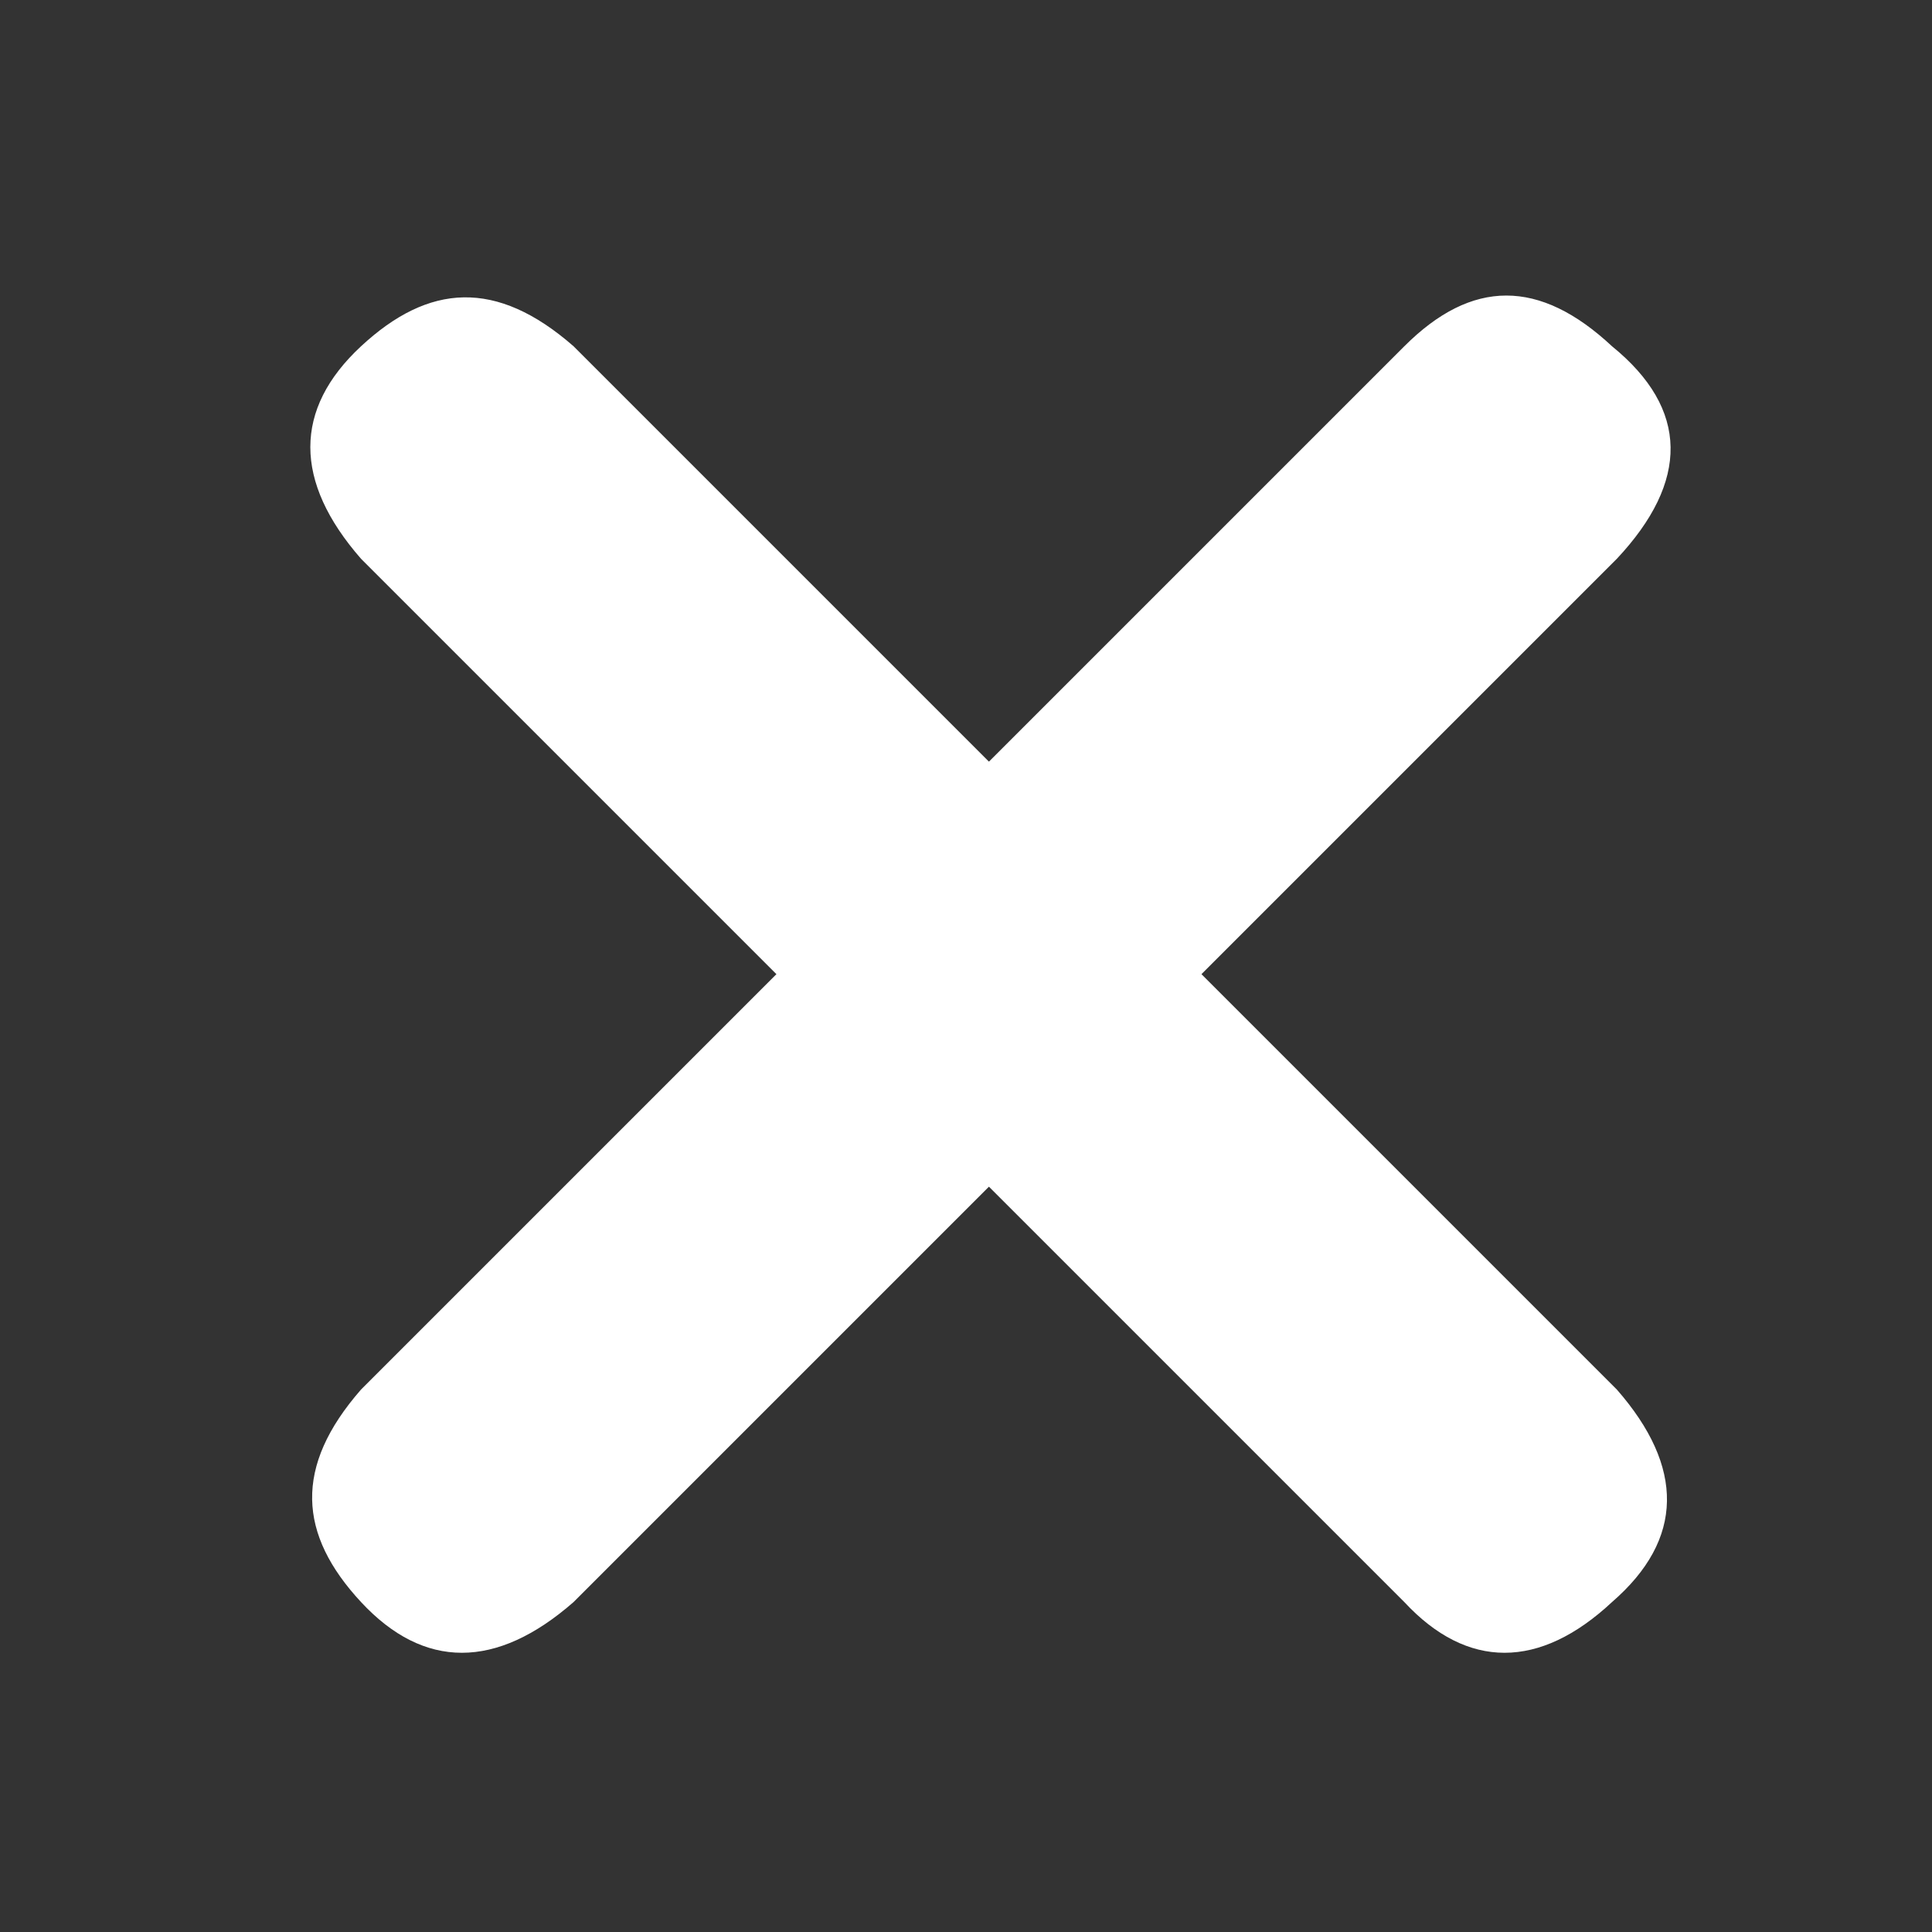 <?xml version="1.0" encoding="UTF-8" standalone="no"?>
<svg
   xmlns:dc="http://purl.org/dc/elements/1.1/"
   xmlns:cc="http://creativecommons.org/ns#"
   xmlns:rdf="http://www.w3.org/1999/02/22-rdf-syntax-ns#"
   xmlns:svg="http://www.w3.org/2000/svg"
   xmlns="http://www.w3.org/2000/svg"
   xmlns:sodipodi="http://sodipodi.sourceforge.net/DTD/sodipodi-0.dtd"
   xmlns:inkscape="http://www.inkscape.org/namespaces/inkscape"
   version="1.1"
   x="0px"
   y="0px"
   viewBox="-50 150 40 40"
   enable-background="new -50 150 100 100"
   xml:space="preserve"
   id="svg3742"
   sodipodi:docname="cross.svg"
   width="60"
   height="60"
   inkscape:version="0.92.2 5c3e80d, 2017-08-06"><rect x="-50" y="150" width="40" height="40" fill="#333333" stroke="none"/><defs
     id="defs3746" /><sodipodi:namedview
     pagecolor="#ffffff"
     bordercolor="#666666"
     borderopacity="1"
     objecttolerance="10"
     gridtolerance="10"
     guidetolerance="10"
     inkscape:pageopacity="0"
     inkscape:pageshadow="2"
     inkscape:window-width="640"
     inkscape:window-height="480"
     id="namedview3744"
     showgrid="false"
     scale-x="0.4"
     inkscape:zoom="2.36"
     inkscape:cx="50"
     inkscape:cy="50"
     inkscape:window-x="0"
     inkscape:window-y="0"
     inkscape:window-maximized="0"
     inkscape:current-layer="svg3742"
     inkscape:pagecheckerboard="true" /><g
     id="g3740"
     transform="translate(-51.525,-29.831)"
     style="fill:#ffffff"><path
       d="m 35,191.4 -8.6,8.6 8.6,8.6 c 1.4,1.6 1.4,3.1 -0.1,4.4 -1.5,1.4 -3,1.4 -4.3,0 L 22,204.4 13.4,213 c -1.6,1.4 -3.1,1.4 -4.4,0 -1.3,-1.4 -1.4,-2.8 0,-4.4 L 17.6,200 9,191.4 c -1.4,-1.6 -1.4,-3.1 0,-4.4 1.4,-1.3 2.8,-1.4 4.4,0 l 8.6,8.6 8.6,-8.6 c 1.4,-1.4 2.8,-1.4 4.3,0 1.6,1.3 1.6,2.8 0.1,4.4 z"
       id="path3738"
       inkscape:connector-curvature="0"
       style="fill:#ffffff" /></g></svg>
